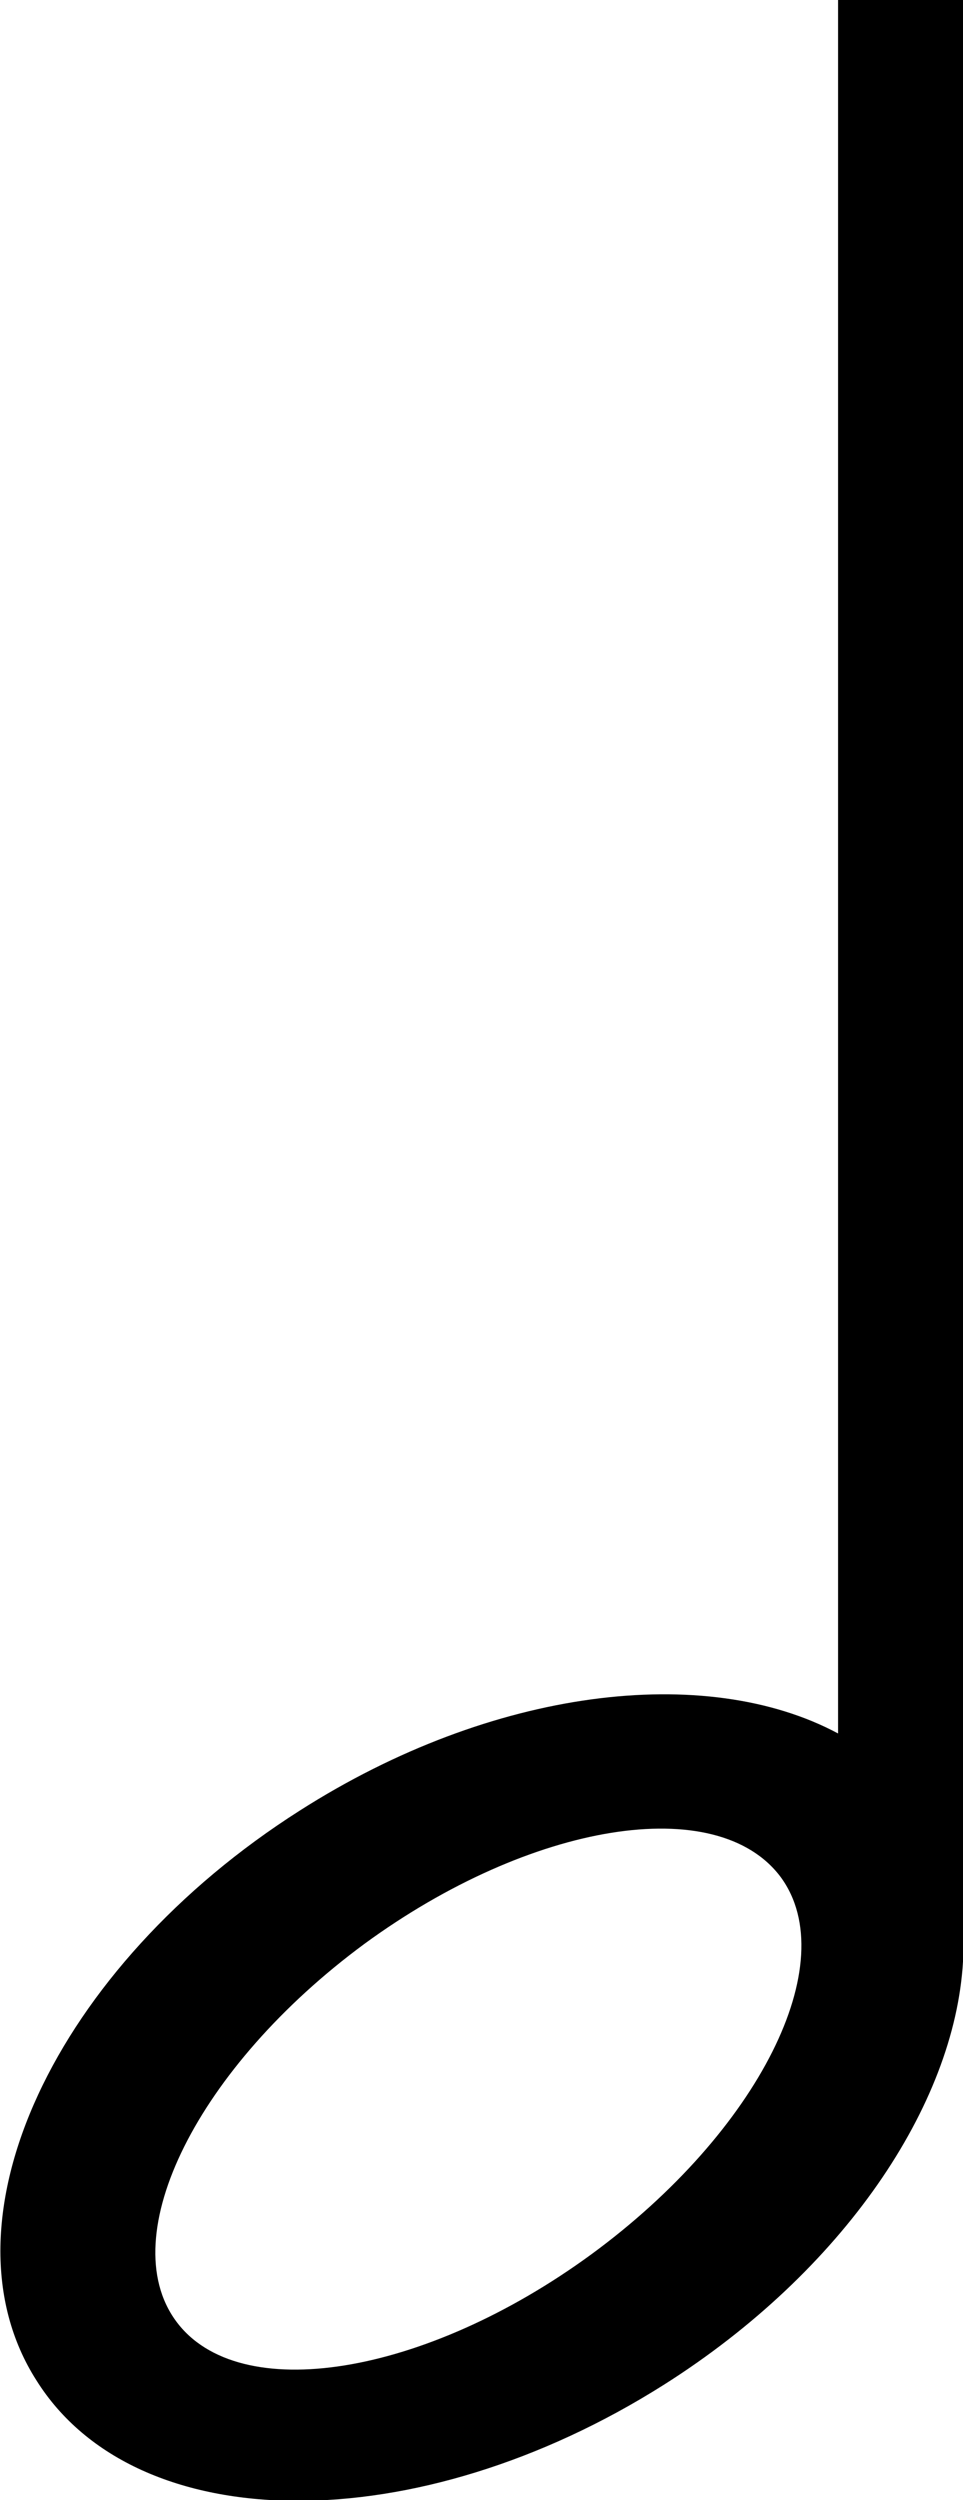 <?xml version="1.0" encoding="UTF-8"?><svg id="Layer_2" xmlns="http://www.w3.org/2000/svg" viewBox="0 0 9.25 24"><g id="Layer_1-2"><path d="M8.05,0V16.64c-1.27-.68-3.32-.44-5.17,.74-2.36,1.5-3.5,3.95-2.53,5.47,.96,1.53,3.66,1.54,6.03,.04,1.72-1.09,2.79-2.68,2.87-4.06h0V0h-1.2Zm-2.37,21.64c-1.6,1.17-3.39,1.46-3.99,.64-.6-.82,.21-2.44,1.81-3.62,1.6-1.17,3.39-1.46,4-.64,.6,.82-.21,2.44-1.82,3.62Z"/></g></svg>